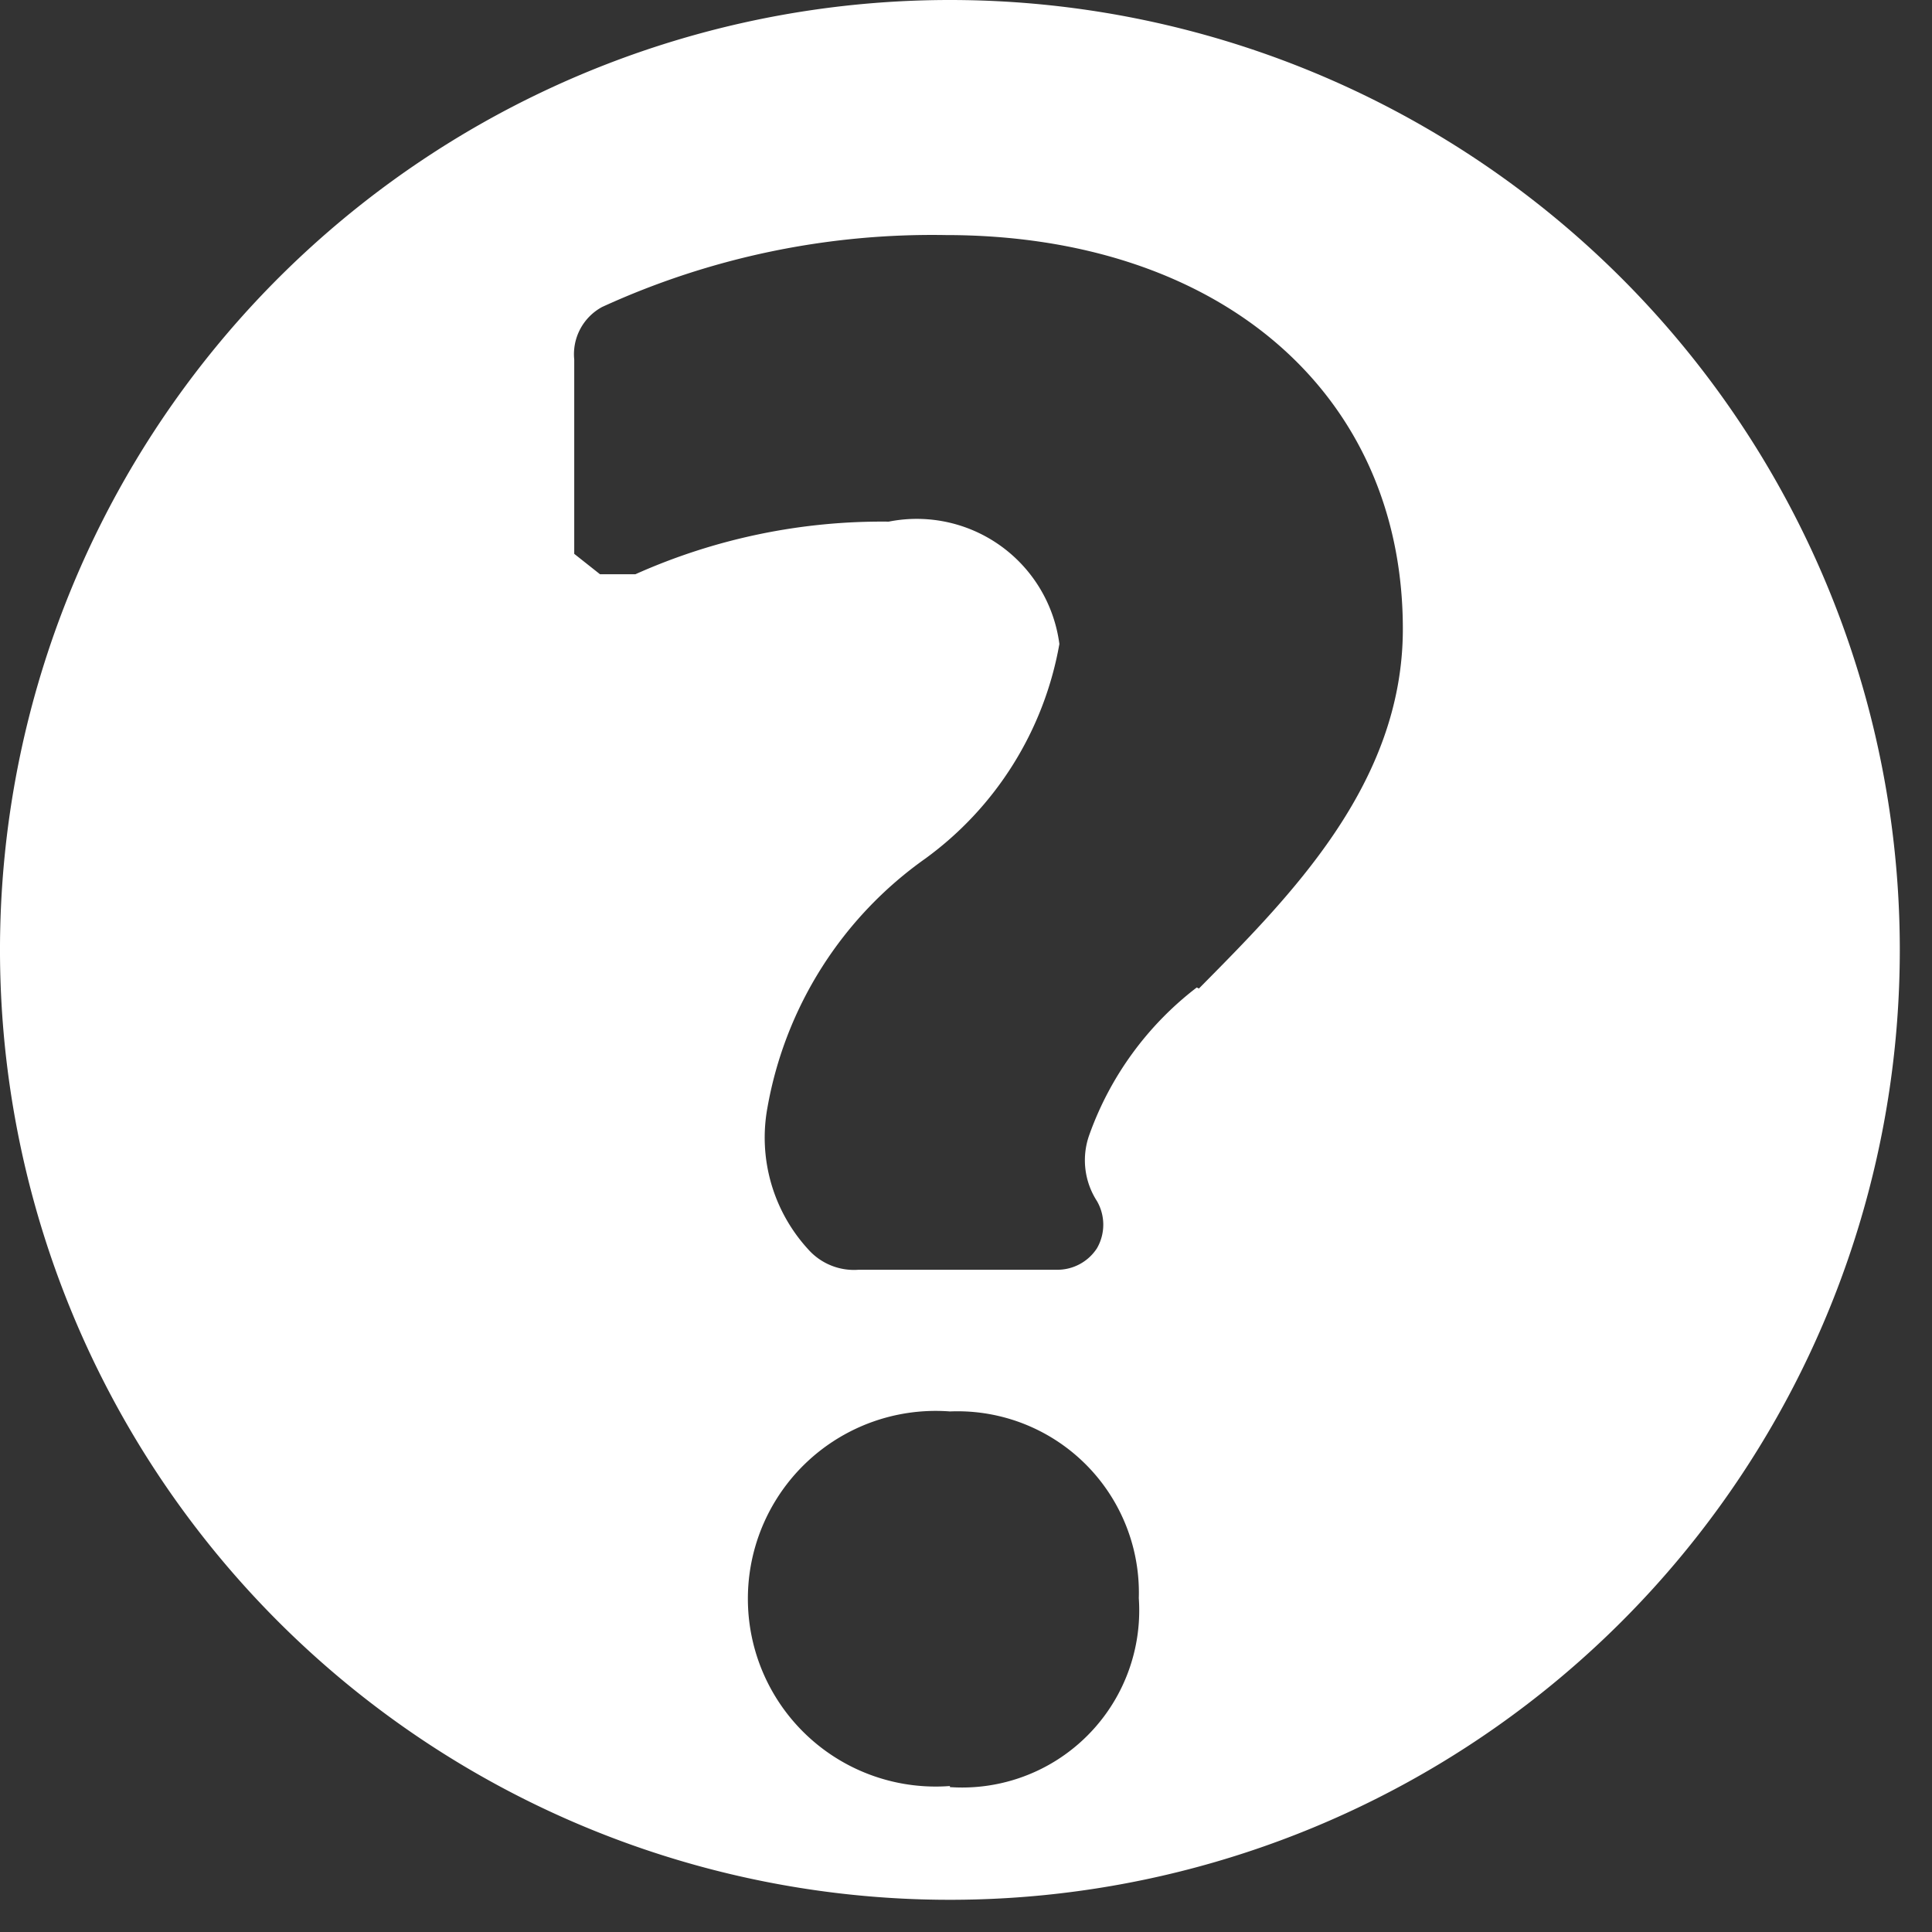 <svg id="Layer_1" data-name="Layer 1" xmlns="http://www.w3.org/2000/svg" width="0.64cm" height="0.64cm" viewBox="0 0 18 18"><rect x="0" y="0" width="18" height="18" fill="#333333" stroke="none"/><title>question</title><path id="Imported-Layers" d="M8.85,0A8.85,8.85,0,1,0,17.7,8.85,8.85,8.85,0,0,0,8.85,0h0Zm0,16.64a1.75,1.75,0,1,1,0-3.49,1.69,1.69,0,0,1,1.76,1.74,1.65,1.65,0,0,1-1.76,1.76h0Zm2.3-7.44a3,3,0,0,0-1,1.37,0.7,0.7,0,0,0,.07.62,0.44,0.44,0,0,1,0,.44,0.44,0.44,0,0,1-.38.2H8a0.57,0.57,0,0,1-.47-0.19,1.54,1.54,0,0,1-.38-1.32A3.61,3.61,0,0,1,8.62,8,3.15,3.15,0,0,0,9.87,6,1.34,1.34,0,0,0,8.28,4.86a5.62,5.62,0,0,0-2.36.49l-0.19,0H5.59L5.35,5.16l0-.19V3.35a0.5,0.5,0,0,1,.26-0.49,7.38,7.38,0,0,1,3.2-.67c2.55,0,4.26,1.47,4.26,3.67,0,1.45-1.06,2.5-1.9,3.35h0Z" style="fill:#fff"/></svg>